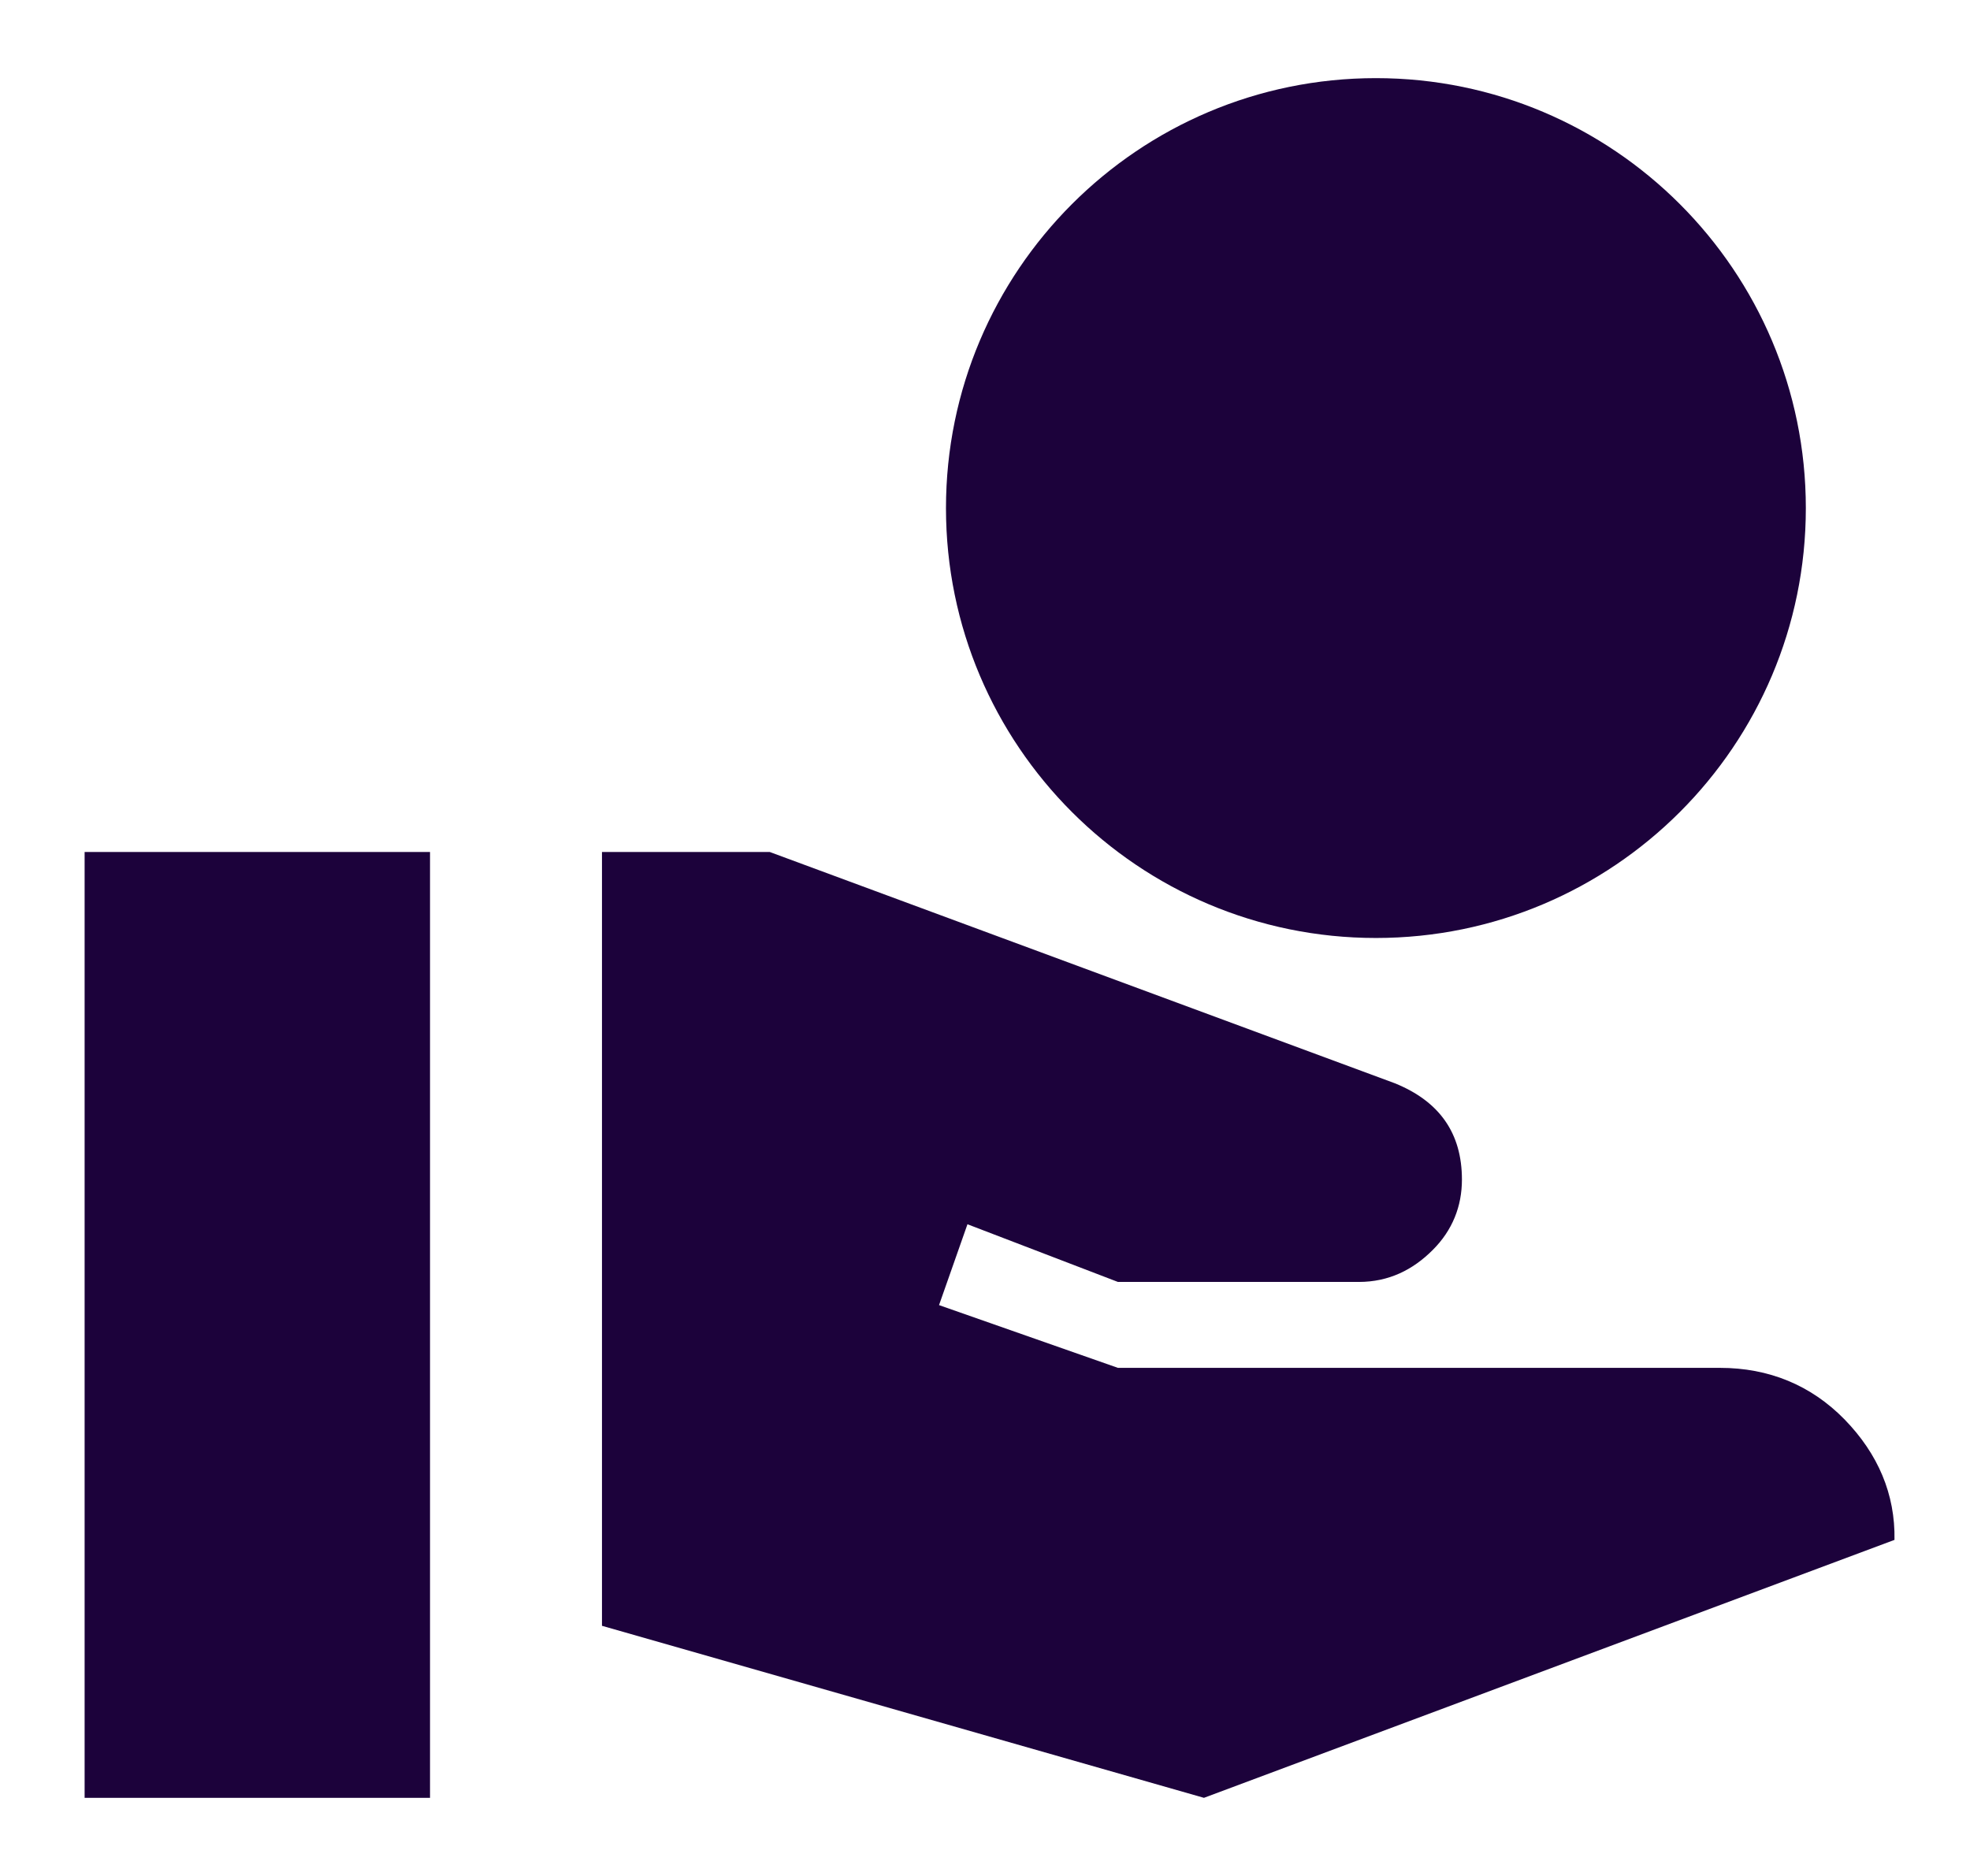 <svg width="21" height="20" viewBox="0 0 21 20" fill="none" xmlns="http://www.w3.org/2000/svg">
<path d="M14.667 10C17.197 10 19.25 7.947 19.25 5.417C19.25 2.887 17.197 0.833 14.667 0.833C12.137 0.833 10.084 2.887 10.084 5.417C10.084 7.947 12.137 10 14.667 10ZM19.663 15.133C19.305 14.767 18.856 14.583 18.334 14.583H11.917L10.01 13.914L10.313 13.052L11.917 13.667H14.484C14.805 13.667 15.061 13.538 15.272 13.327C15.483 13.117 15.584 12.86 15.584 12.576C15.584 12.081 15.345 11.742 14.869 11.549L8.205 9.083H6.417V17.333L12.834 19.167L20.195 16.417C20.204 15.931 20.02 15.5 19.663 15.133ZM4.584 9.083H0.902V19.167H4.584V9.083Z" fill="#1C023B"/>
</svg>
